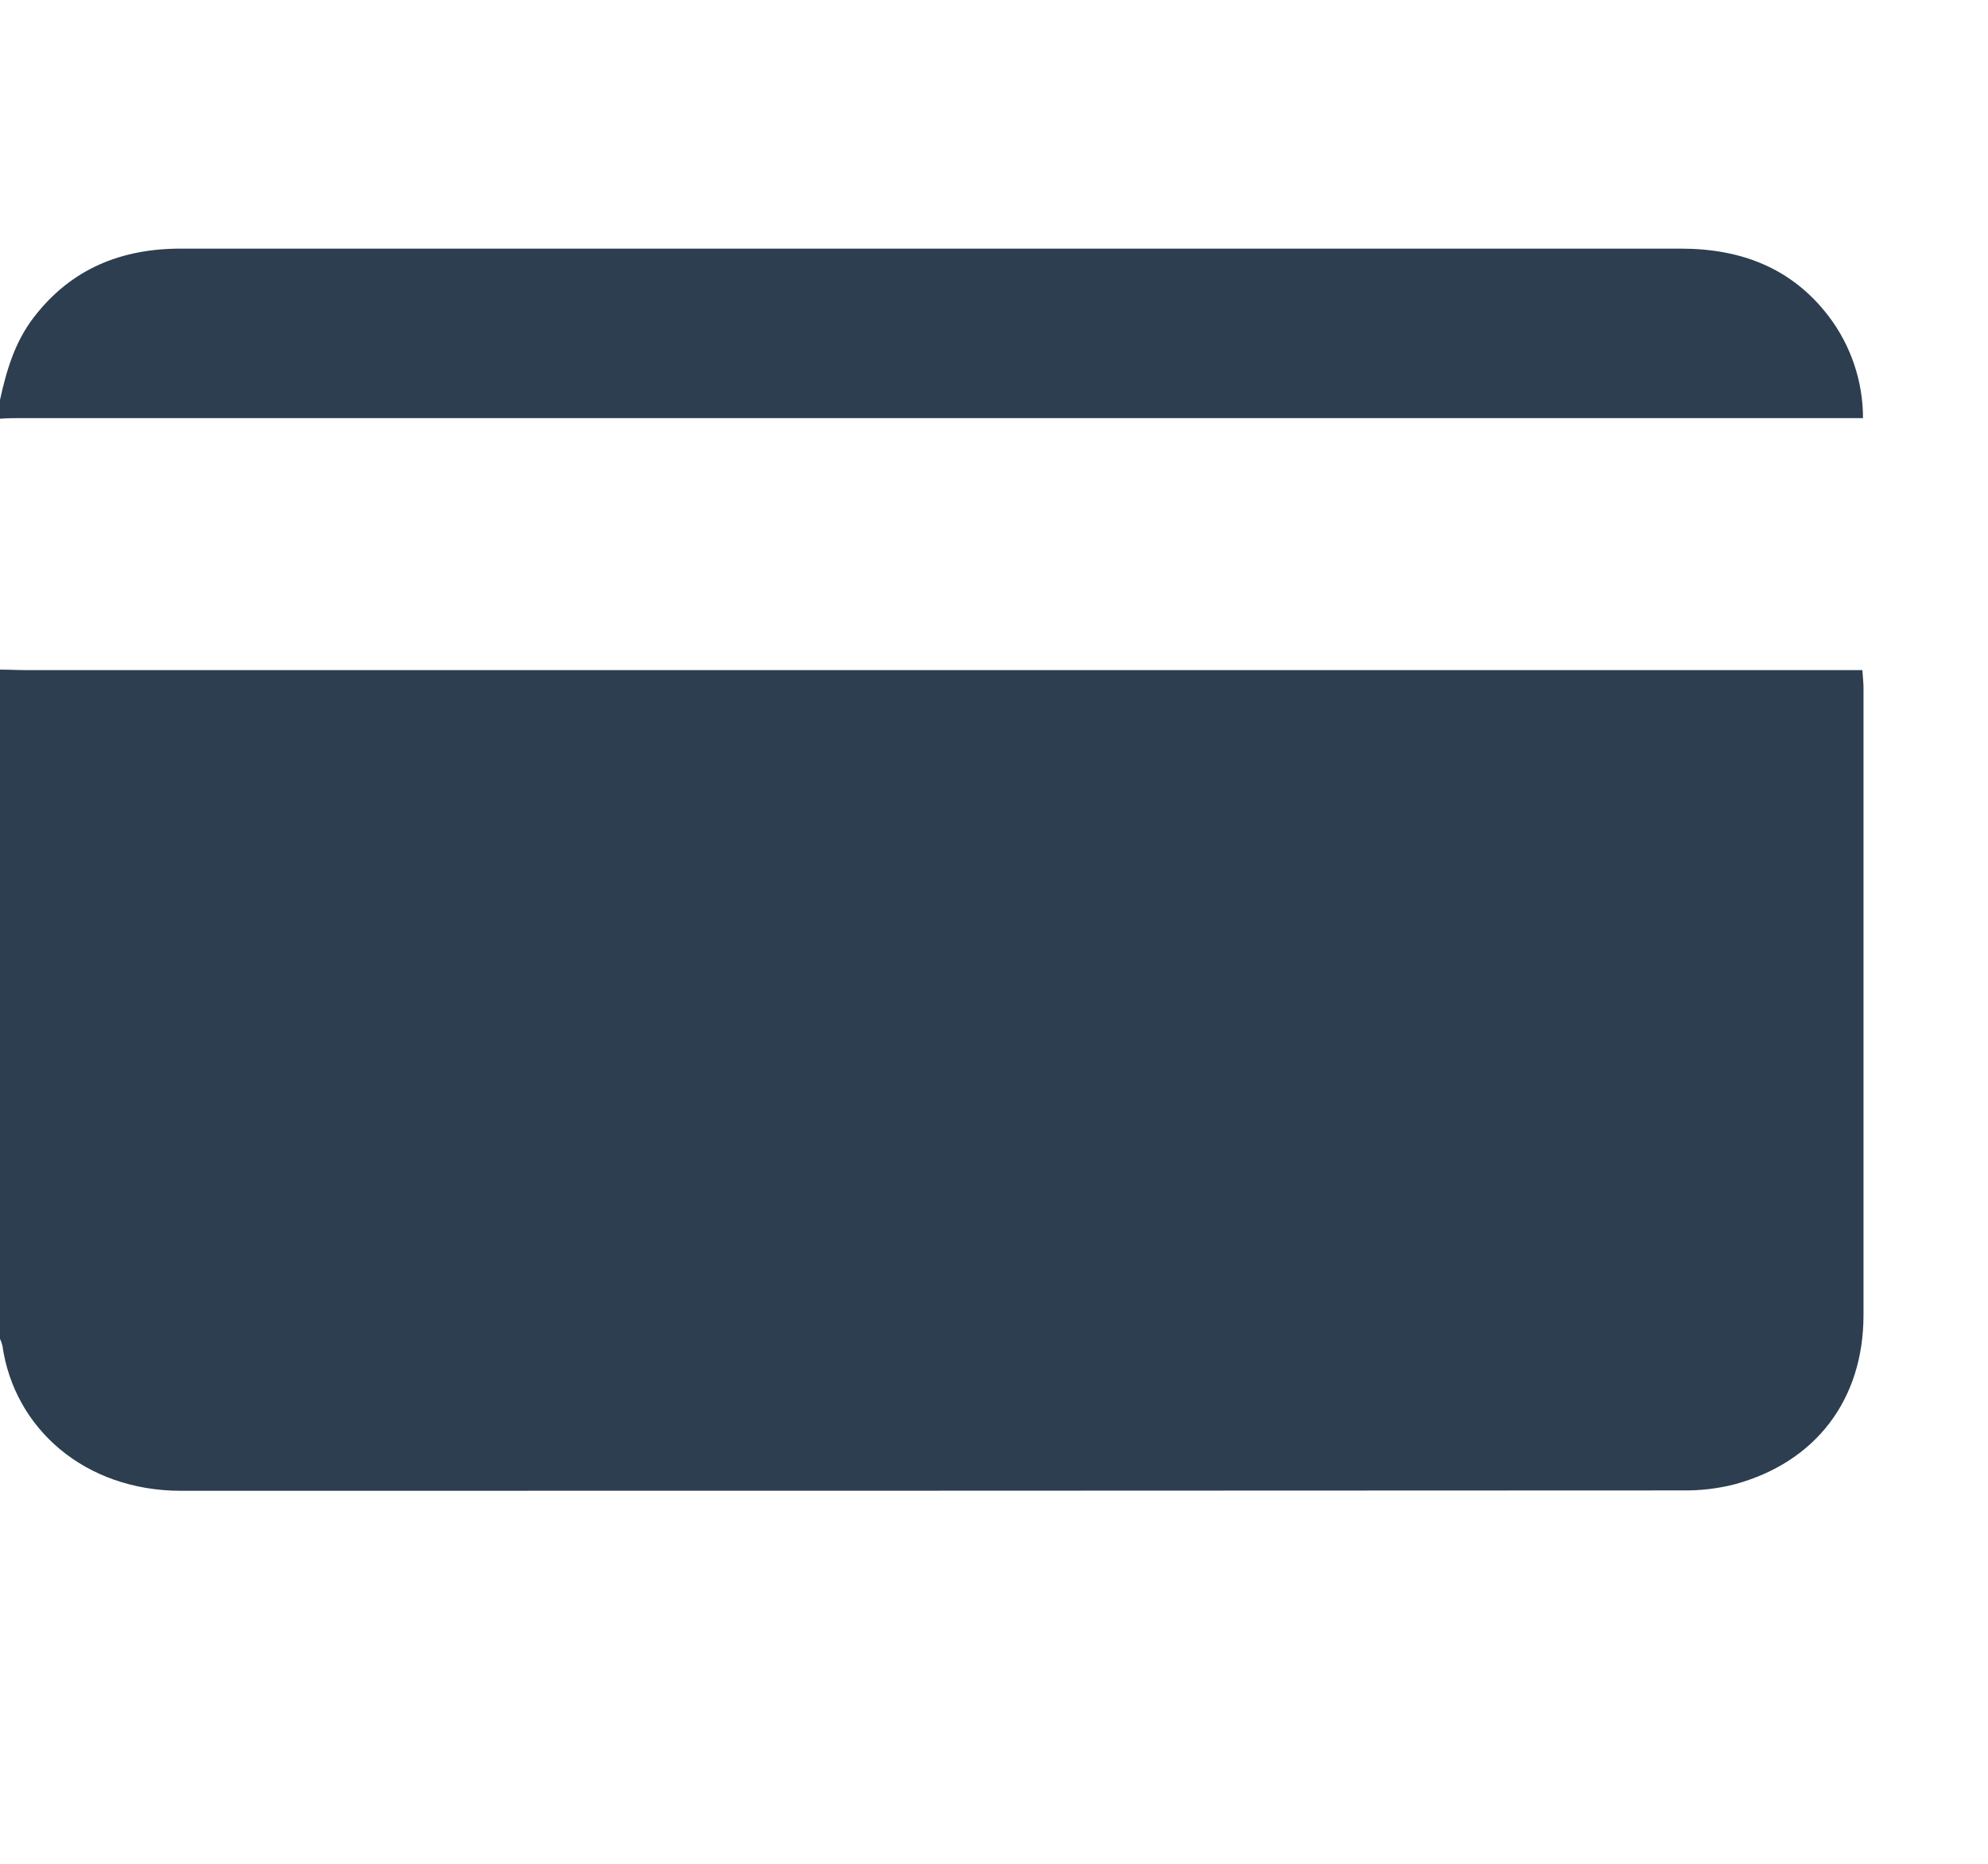 <svg width="16" height="15" viewBox="0 0 16 15" fill="none" xmlns="http://www.w3.org/2000/svg">
<g clip-path="url(#clip0_323_17584)">
<path d="M-0 5.389C0.068 5.389 0.137 5.393 0.205 5.393H14.989C14.992 5.448 14.998 5.491 14.998 5.533C14.998 7.216 14.998 8.899 14.998 10.583C14.998 11.265 14.613 11.769 13.96 11.946C13.823 11.981 13.682 11.997 13.54 11.995C9.512 11.997 5.484 11.998 1.457 11.998C0.685 11.998 0.114 11.499 0.019 10.828C0.014 10.809 0.008 10.791 -0.001 10.774L-0 5.389Z" fill="#2C3E4F"/>
<path d="M-0.001 3.223C0.051 2.986 0.118 2.753 0.272 2.554C0.571 2.164 0.975 2 1.458 2.001H13.526C14.006 2.001 14.416 2.152 14.716 2.543C14.896 2.779 14.994 3.068 14.994 3.365H0.175C0.116 3.365 0.056 3.365 -0.003 3.37L-0.001 3.223Z" fill="#2C3E4F"/>
</g>
<defs>
<clipPath id="clip0_323_17584">
<rect width="15" height="10" fill="white" transform="translate(0 2)"/>
</clipPath>
</defs>
</svg>
